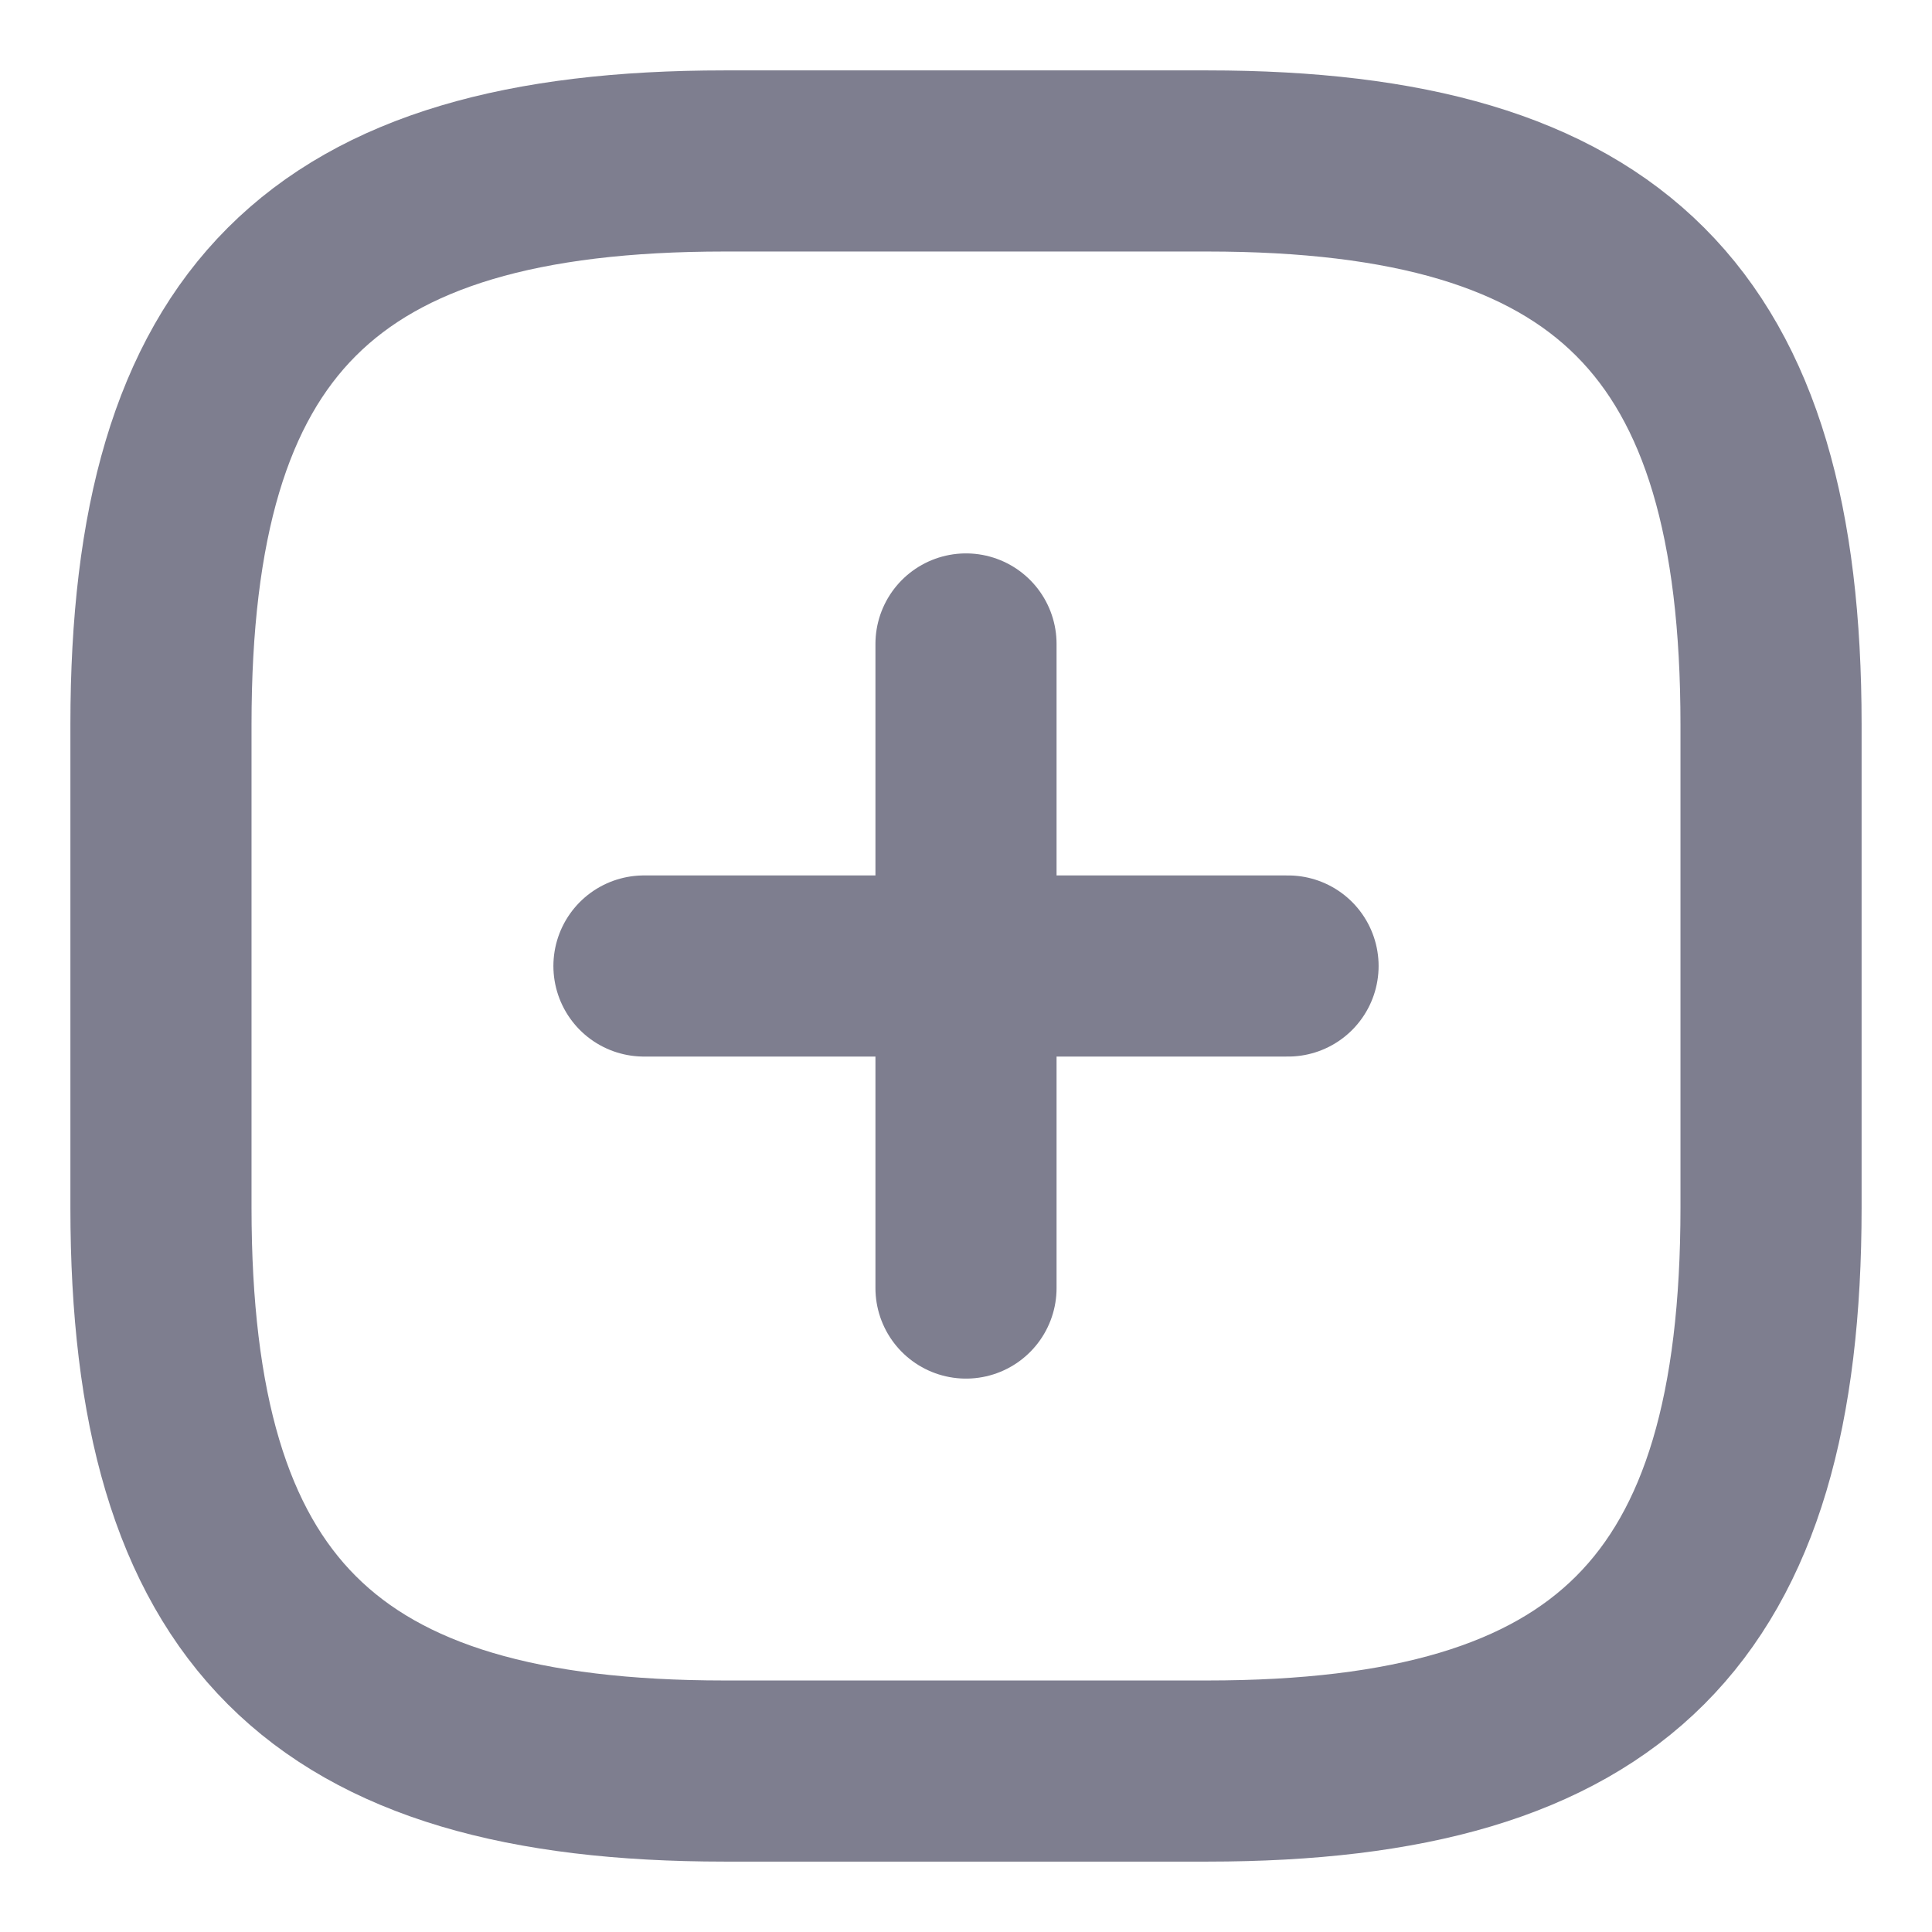 <svg width="16" height="16" viewBox="0 0 16 16" fill="none" xmlns="http://www.w3.org/2000/svg">
<path d="M5.333 8H10.667" stroke="#7E7E8F" stroke-width="1.5" stroke-linecap="round" stroke-linejoin="round"/>
<path d="M8 10.667V5.333" stroke="#7E7E8F" stroke-width="1.5" stroke-linecap="round" stroke-linejoin="round"/>
<path d="M6 14.667H10C13.333 14.667 14.667 13.333 14.667 10V6C14.667 2.667 13.333 1.333 10 1.333H6C2.667 1.333 1.333 2.667 1.333 6V10C1.333 13.333 2.667 14.667 6 14.667Z" stroke="#7E7E8F" stroke-width="1.5" stroke-linecap="round" stroke-linejoin="round"/>
</svg>
